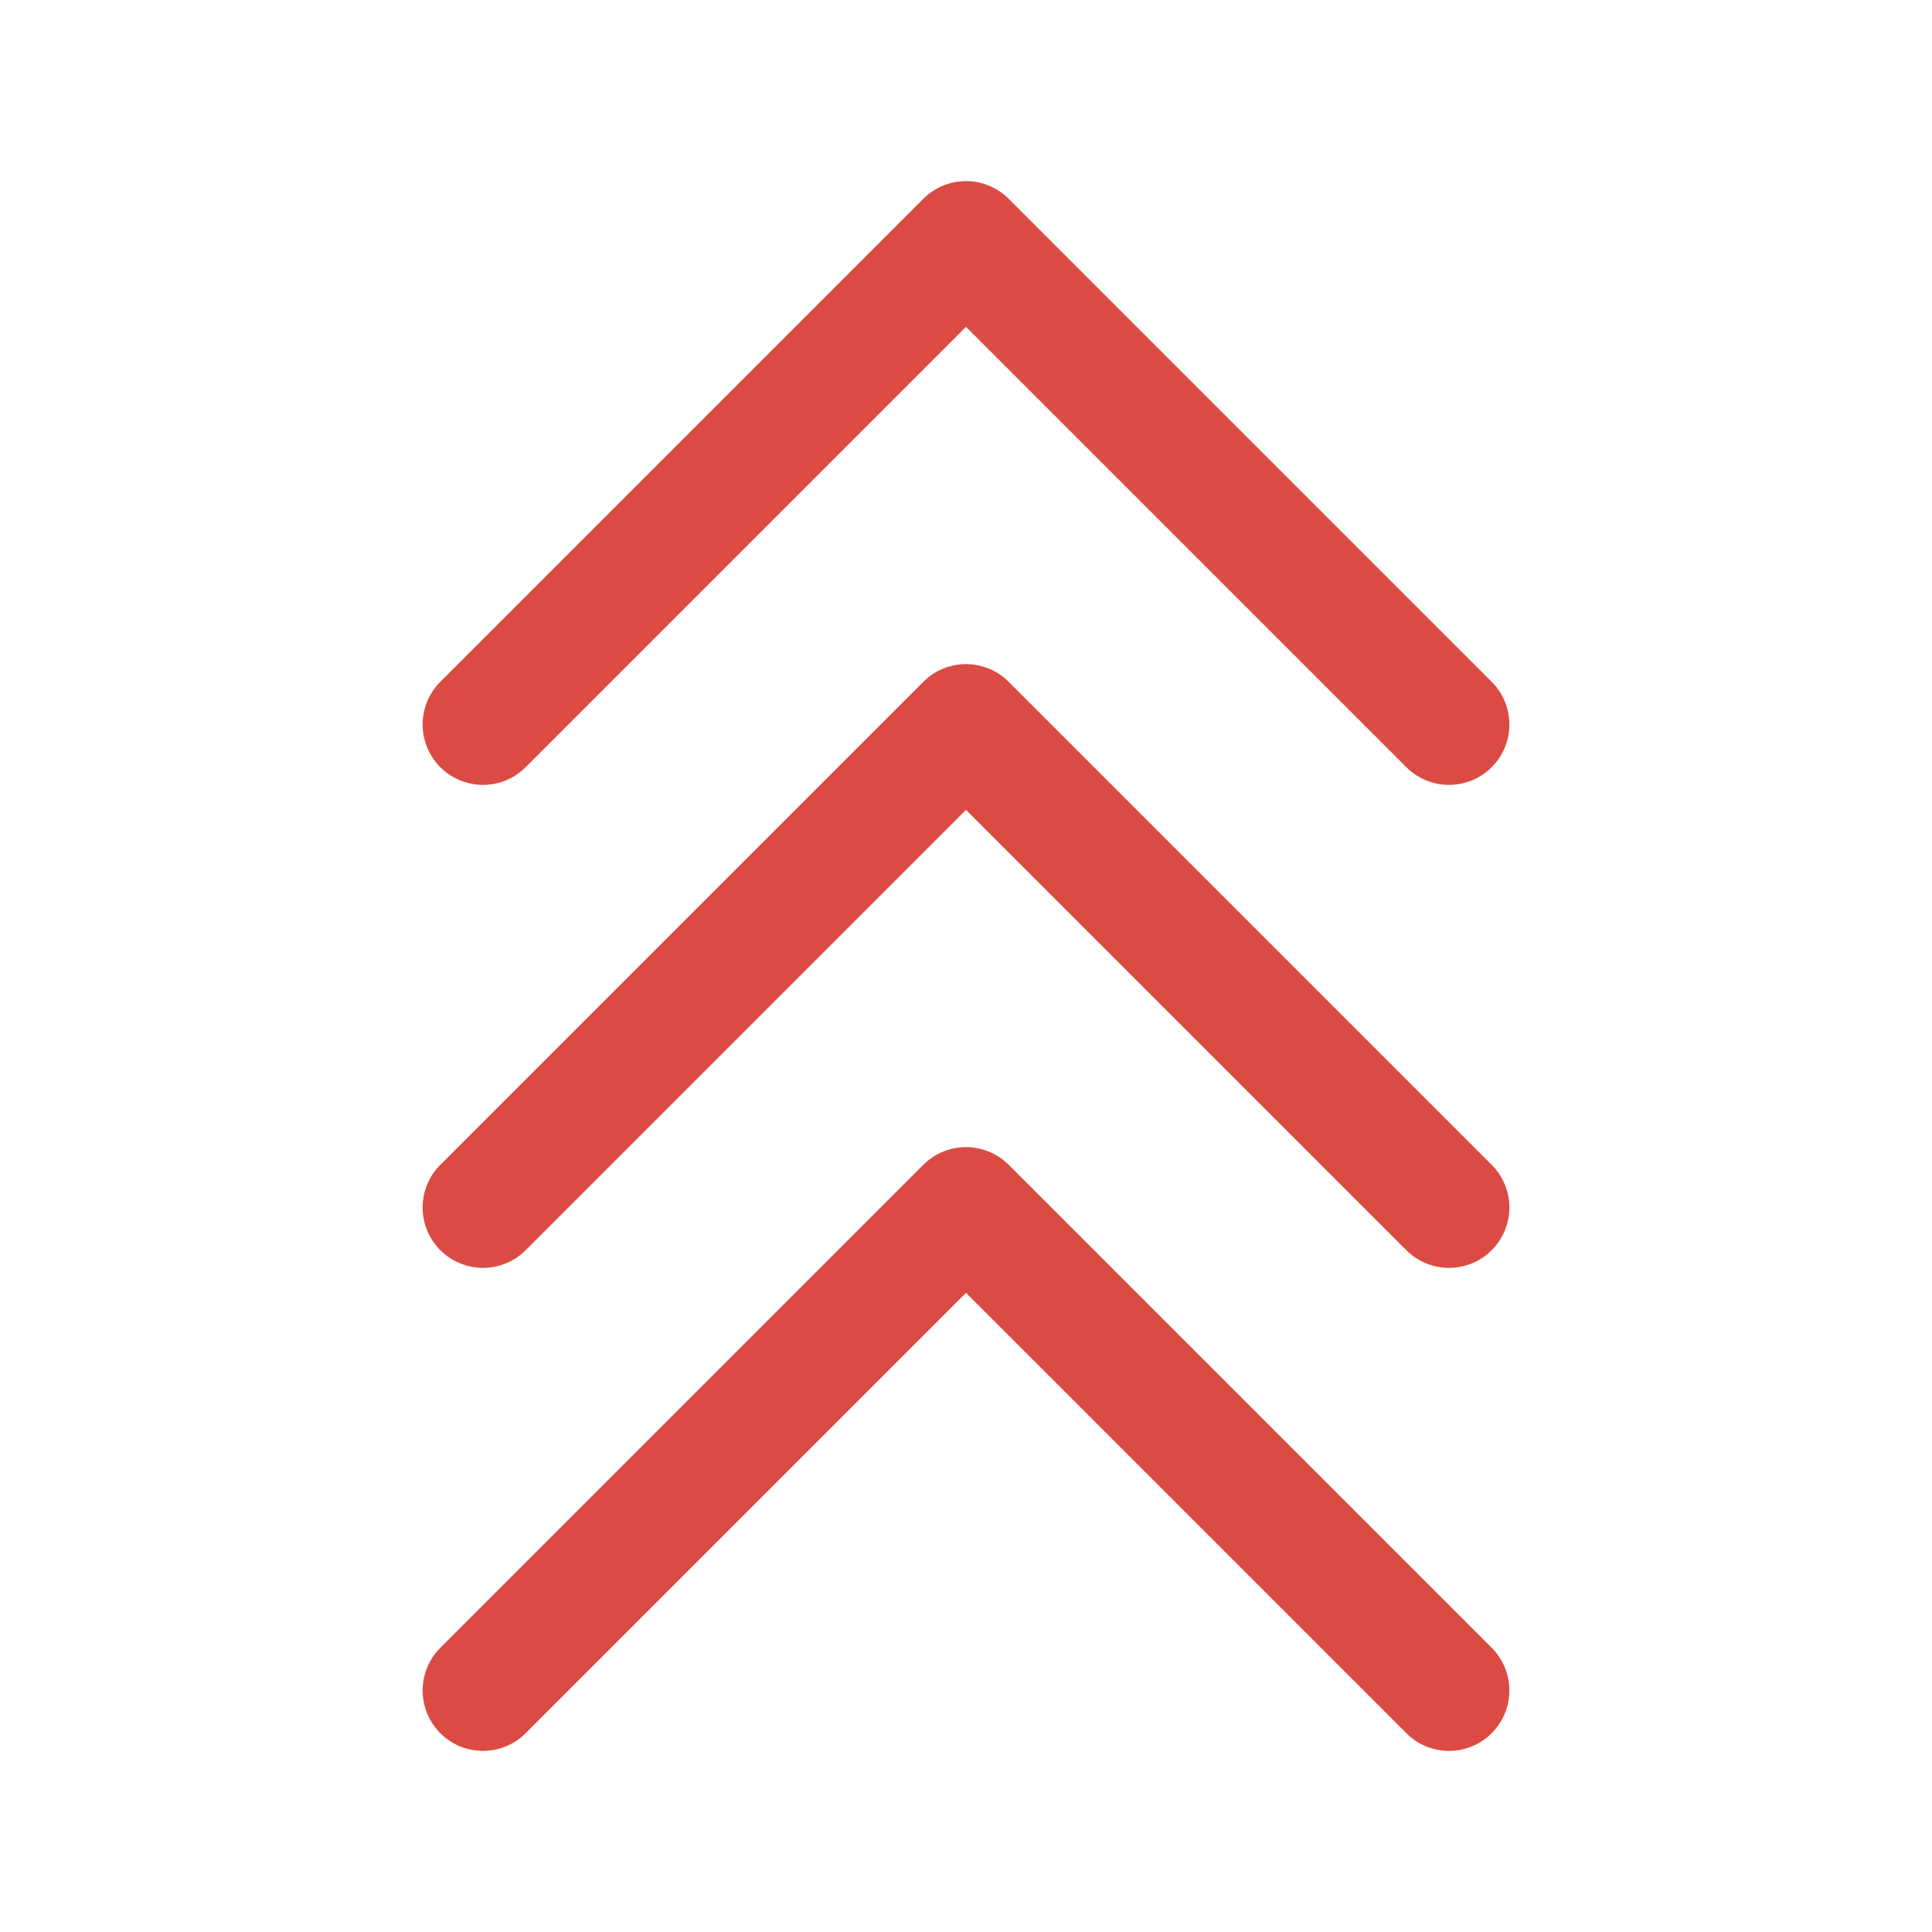 <svg width="24" height="24" viewBox="0 0 24 24" fill="none" xmlns="http://www.w3.org/2000/svg">
<path d="M18 15L12 9L6 15" stroke="#DC4B43" stroke-width="1.5" stroke-linecap="round" stroke-linejoin="round"/>
<path d="M6 9L12 3L18 9" stroke="#DC4B43" stroke-width="1.5" stroke-linecap="round" stroke-linejoin="round"/>
<path d="M6 21L12 15L18 21" stroke="#DC4B43" stroke-width="1.5" stroke-linecap="round" stroke-linejoin="round"/>
</svg>
